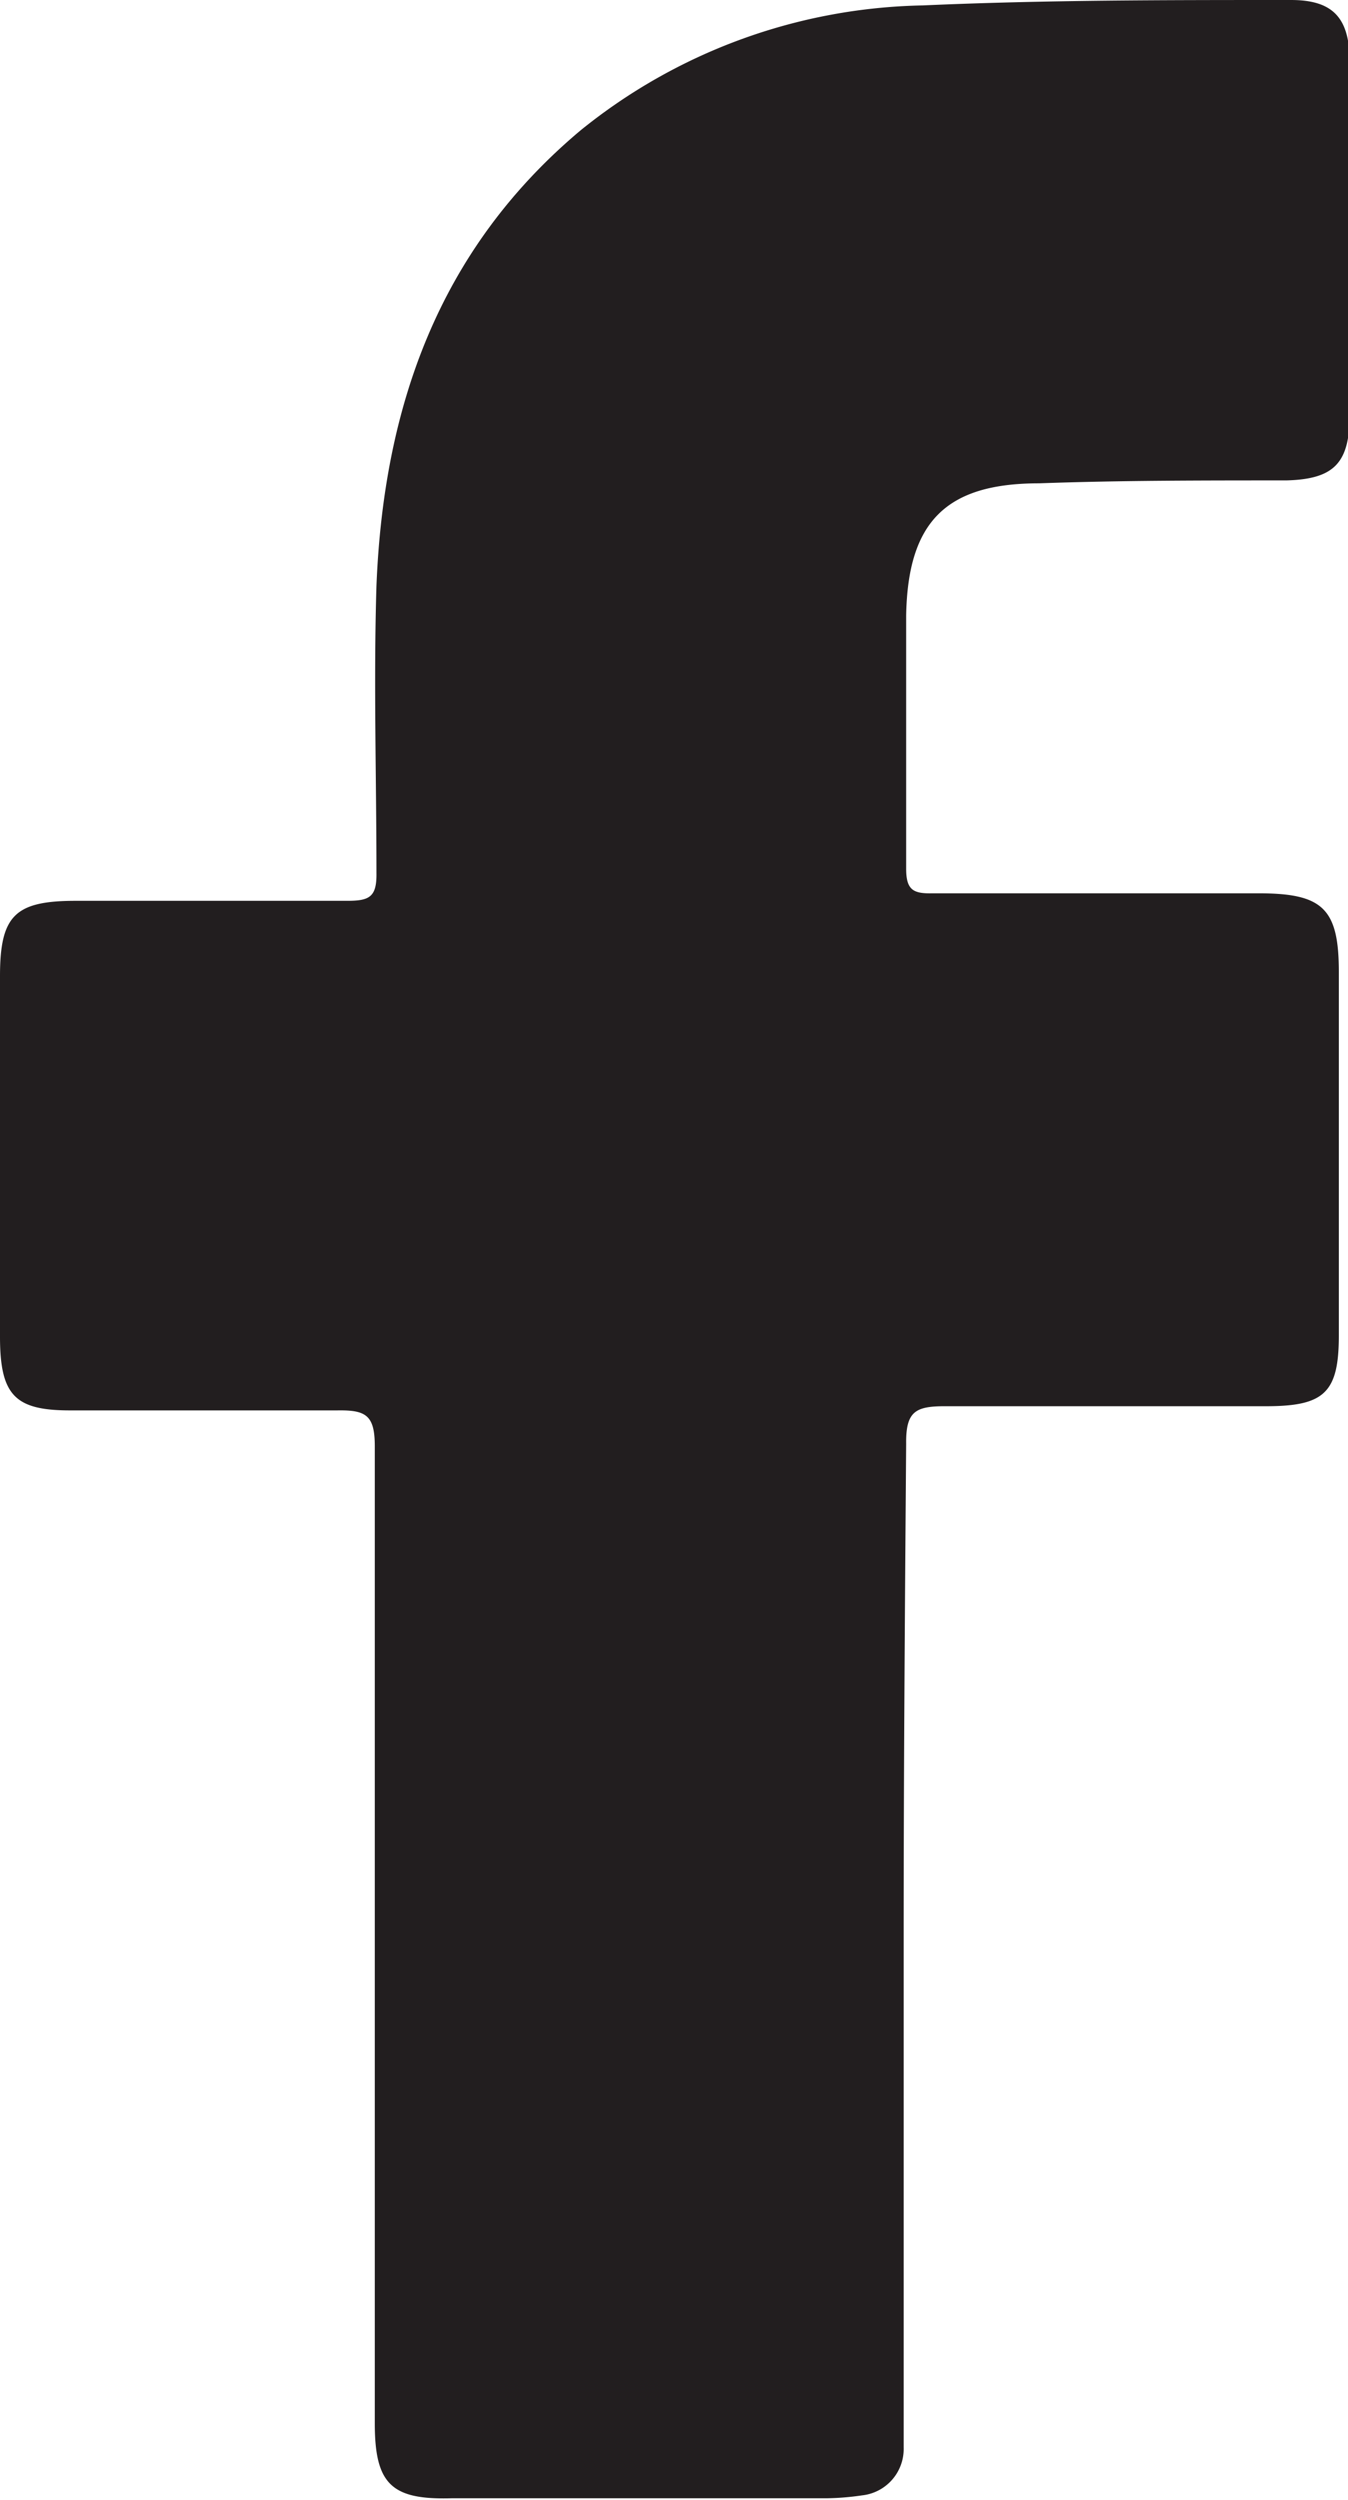 <svg xmlns="http://www.w3.org/2000/svg" viewBox="0 0 32.37 60"><defs><style>.cls-1{fill:#221e1f;}</style></defs><title>face</title><g id="Layer_2" data-name="Layer 2"><g id="BOT"><path class="cls-1" d="M21.7,46.46V57.74c0,.34,0,.69,0,1a1.12,1.12,0,0,1-1,1.15,6.38,6.38,0,0,1-.87.07H10.84C9.4,60,9,59.62,9,58.16c0-7.82,0-15.64,0-23.45,0-.74-.21-.87-.89-.86-2.12,0-4.25,0-6.37,0C.37,33.86,0,33.51,0,32.08q0-4.32,0-8.65c0-1.46.36-1.81,1.82-1.81,2.17,0,4.35,0,6.52,0,.53,0,.71-.09.7-.67,0-2.29-.07-4.59,0-6.89C9.21,9.79,10.52,6,13.94,3.13a13.45,13.45,0,0,1,8.22-3C25.08,0,28,0,31,0c1,0,1.4.42,1.41,1.45q0,4.24,0,8.5c0,1.16-.37,1.55-1.52,1.58-2,0-4,0-5.94.07-2.23,0-3.15.92-3.19,3.17,0,2,0,4.06,0,6.08,0,.51.17.6.63.59,2.61,0,5.23,0,7.84,0,1.54,0,1.92.37,1.92,1.89v8.72c0,1.36-.34,1.69-1.69,1.7-2.59,0-5.18,0-7.77,0-.7,0-.94.12-.93.9C21.73,38.59,21.7,42.52,21.7,46.46Z"/></g></g></svg>
